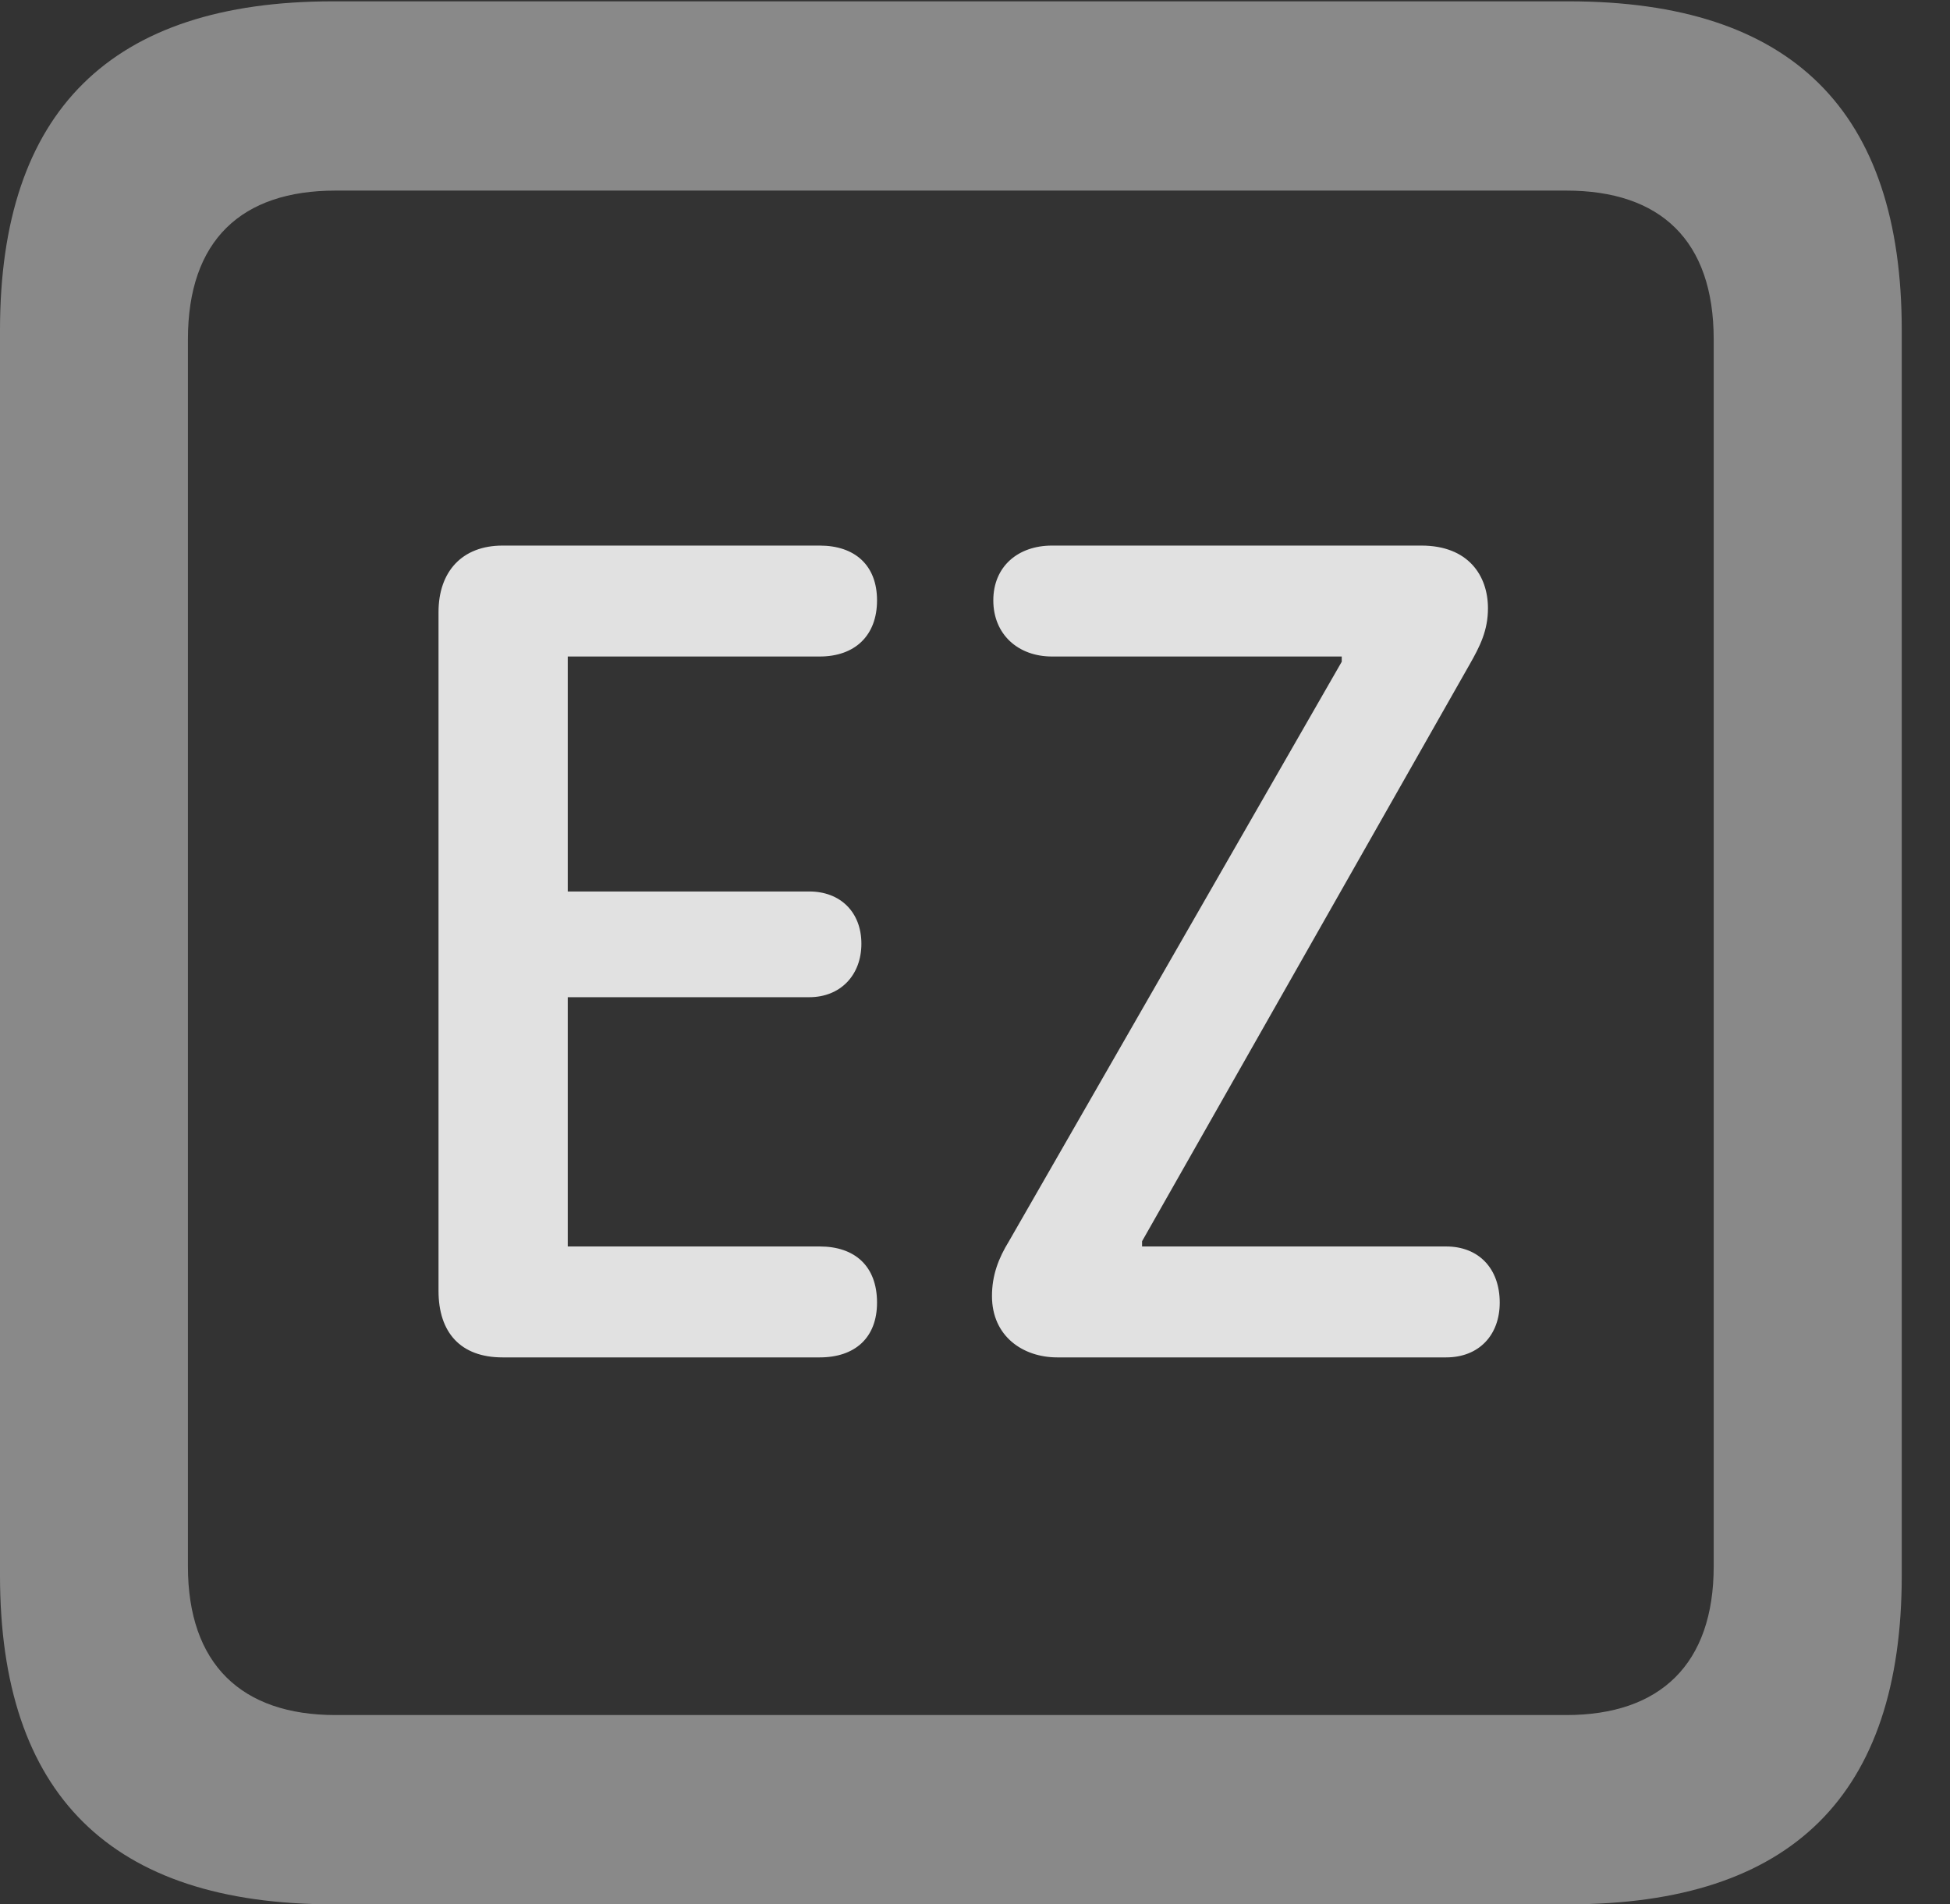 <?xml version="1.0" encoding="UTF-8"?>
<!--Generator: Apple Native CoreSVG 341-->
<!DOCTYPE svg
PUBLIC "-//W3C//DTD SVG 1.1//EN"
       "http://www.w3.org/Graphics/SVG/1.1/DTD/svg11.dtd">
<svg version="1.1" xmlns="http://www.w3.org/2000/svg" xmlns:xlink="http://www.w3.org/1999/xlink" viewBox="0 0 14.59 14.248">
 <rect x="0" y="0" width="14.59" height="14.248" fill="#333333" stroke="none"/>
 <g>
  <rect height="14.248" opacity="0" width="14.59" x="0" y="0"/>
  <path d="M2.49 14.248L11.738 14.248C13.408 14.248 14.229 13.428 14.229 11.787L14.229 2.471C14.229 0.83 13.408 0.01 11.738 0.01L2.49 0.01C0.83 0.01 0 0.83 0 2.471L0 11.787C0 13.428 0.83 14.248 2.49 14.248ZM2.51 12.832C1.807 12.832 1.406 12.451 1.406 11.719L1.406 2.539C1.406 1.797 1.807 1.426 2.51 1.426L11.719 1.426C12.422 1.426 12.822 1.797 12.822 2.539L12.822 11.719C12.822 12.451 12.422 12.832 11.719 12.832Z" fill="white" fill-opacity="0.425"/>
  <path d="M3.76 10.156L6.133 10.156C6.396 10.156 6.562 10.01 6.562 9.746C6.562 9.473 6.396 9.326 6.133 9.326L4.248 9.326L4.248 7.461L6.055 7.461C6.289 7.461 6.445 7.295 6.445 7.061C6.445 6.826 6.289 6.67 6.055 6.67L4.248 6.67L4.248 4.912L6.133 4.912C6.396 4.912 6.562 4.756 6.562 4.492C6.562 4.229 6.396 4.082 6.133 4.082L3.76 4.082C3.457 4.082 3.281 4.277 3.281 4.58L3.281 9.658C3.281 9.971 3.447 10.156 3.76 10.156ZM7.91 10.156L10.82 10.156C11.065 10.156 11.221 9.99 11.221 9.746C11.221 9.492 11.065 9.326 10.82 9.326L8.545 9.326L8.545 9.287L10.996 4.971C11.074 4.834 11.133 4.717 11.133 4.551C11.133 4.307 10.986 4.082 10.635 4.082L7.871 4.082C7.617 4.082 7.432 4.238 7.432 4.492C7.432 4.746 7.617 4.912 7.871 4.912L10.039 4.912L10.039 4.951L7.549 9.287C7.471 9.414 7.422 9.541 7.422 9.697C7.422 10 7.656 10.156 7.91 10.156Z" fill="white" fill-opacity="0.85"/>
 </g>
</svg>
